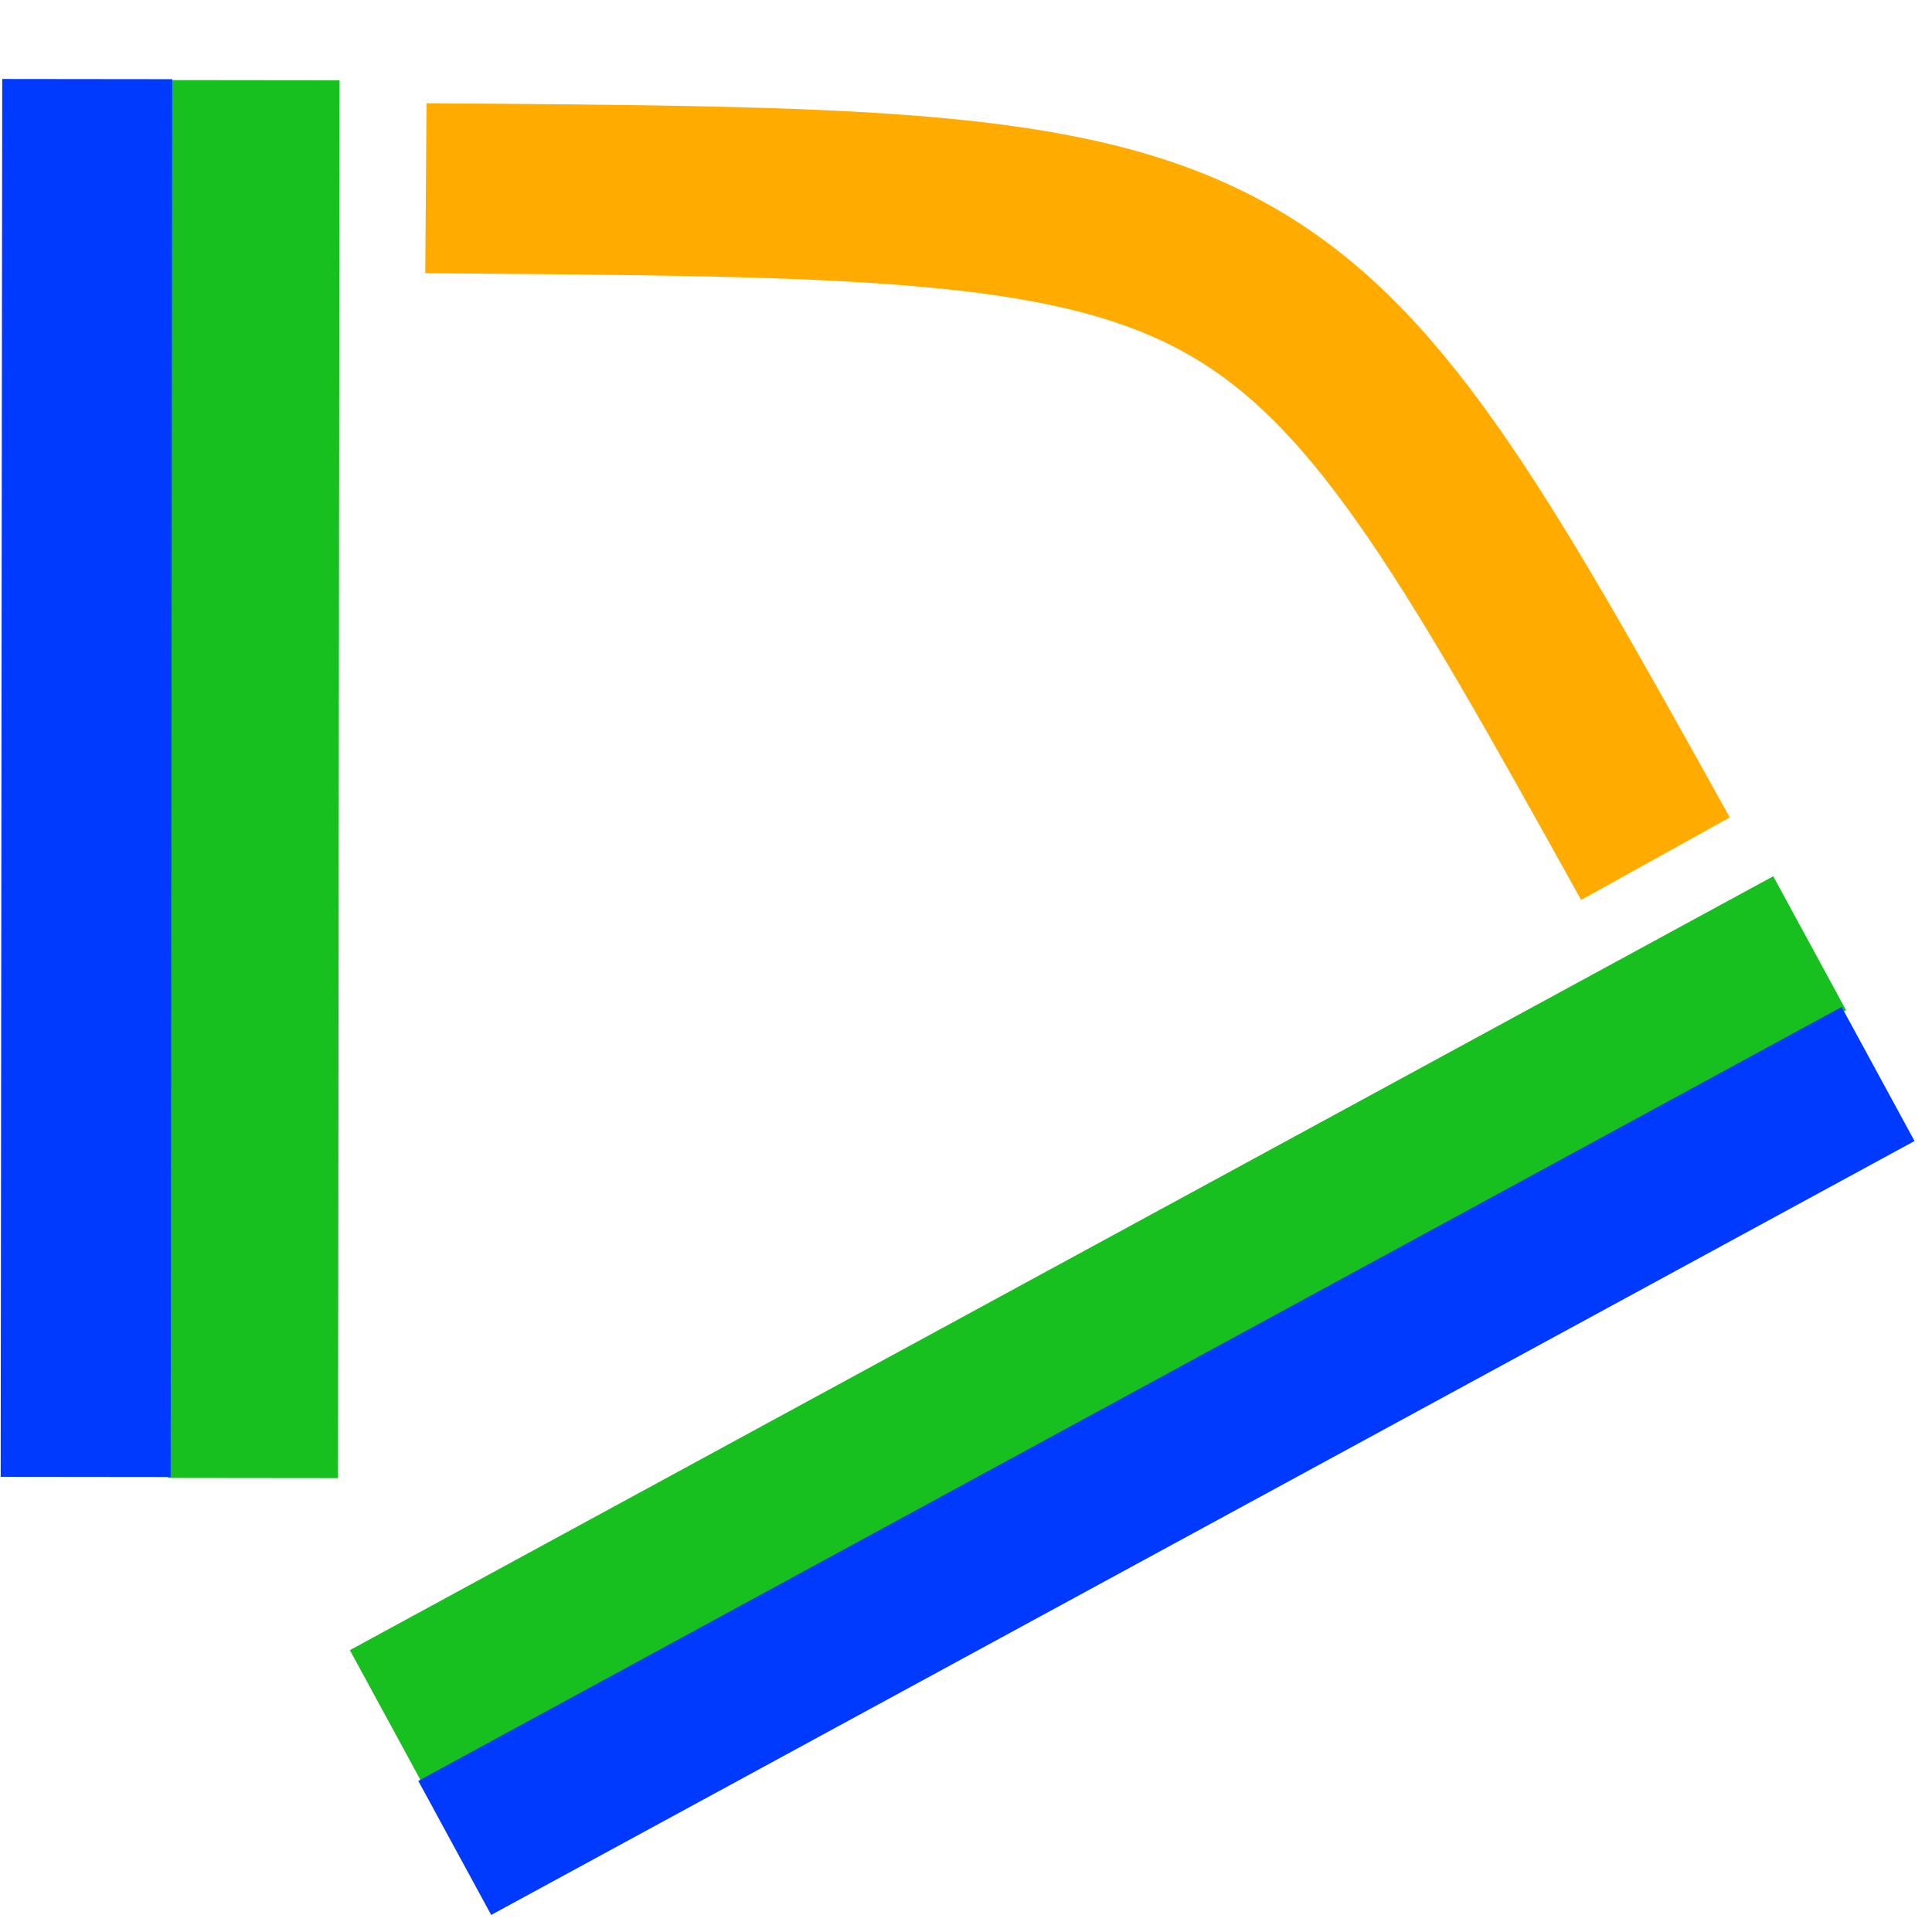 <?xml version="1.0" encoding="UTF-8" standalone="no"?>
<!-- Created with Inkscape (http://www.inkscape.org/) -->

<svg
   xmlns:dc="http://purl.org/dc/elements/1.1/"
   xmlns:cc="http://creativecommons.org/ns#"
   xmlns:rdf="http://www.w3.org/1999/02/22-rdf-syntax-ns#"
   xmlns:svg="http://www.w3.org/2000/svg"
   xmlns="http://www.w3.org/2000/svg"
   xmlns:sodipodi="http://sodipodi.sourceforge.net/DTD/sodipodi-0.dtd"
   xmlns:inkscape="http://www.inkscape.org/namespaces/inkscape"
   width="64"
   height="64"
   id="svg4700"
   version="1.1"
   inkscape:version="0.91 r"
   viewBox="0 0 64 64"
   sodipodi:docname="AlignToEdge.svg">
  <defs
     id="defs4702" />
  <sodipodi:namedview
     id="base"
     pagecolor="#ffffff"
     bordercolor="#666666"
     borderopacity="1.0"
     inkscape:pageopacity="0.0"
     inkscape:pageshadow="2"
     inkscape:zoom="11"
     inkscape:cx="29.620406"
     inkscape:cy="25.293312"
     inkscape:current-layer="layer1"
     showgrid="true"
     inkscape:document-units="px"
     inkscape:grid-bbox="true"
     inkscape:window-width="1920"
     inkscape:window-height="1028"
     inkscape:window-x="0"
     inkscape:window-y="0"
     inkscape:window-maximized="1" />
  <g
     id="layer1"
     inkscape:label="Layer 1"
     inkscape:groupmode="layer">
    <path
       style="fill:none;fill-rule:evenodd;stroke:#17c01f;stroke-width:5.054;stroke-linecap:butt;stroke-linejoin:miter;stroke-miterlimit:4;stroke-dasharray:none;stroke-opacity:1"
       d="M 12.797,56.883 59.948,31.247"
       id="path5367"
       inkscape:connector-curvature="0"
       sodipodi:nodetypes="cc" />
    <path
       style="fill:none;fill-rule:evenodd;stroke:#17c01f;stroke-width:5.631;stroke-linecap:butt;stroke-linejoin:miter;stroke-miterlimit:4;stroke-dasharray:none;stroke-opacity:1"
       d="M 8.382,48.961 8.433,2.656"
       id="path5367-7"
       inkscape:connector-curvature="0"
       sodipodi:nodetypes="cc" />
    <path
       style="fill:none;fill-rule:evenodd;stroke:#ffab00;stroke-width:5.631;stroke-linecap:butt;stroke-linejoin:miter;stroke-miterlimit:4;stroke-dasharray:none;stroke-opacity:1"
       d="M 54.838,28.445 C 42.566,6.335 42.316,6.444 14.108,6.235"
       id="path5367-7-5"
       inkscape:connector-curvature="0"
       sodipodi:nodetypes="cc" />
    <path
       style="fill:none;fill-rule:evenodd;stroke:#0039ff;stroke-width:5.054;stroke-linecap:butt;stroke-linejoin:miter;stroke-miterlimit:4;stroke-dasharray:none;stroke-opacity:1"
       d="M 15.064,61.215 62.214,35.578"
       id="path5367-2"
       inkscape:connector-curvature="0"
       sodipodi:nodetypes="cc" />
    <path
       style="fill:none;fill-rule:evenodd;stroke:#0039ff;stroke-width:5.631;stroke-linecap:butt;stroke-linejoin:miter;stroke-miterlimit:4;stroke-dasharray:none;stroke-opacity:1"
       d="M 2.838,48.925 2.889,2.62"
       id="path5367-7-2"
       inkscape:connector-curvature="0"
       sodipodi:nodetypes="cc" />
  </g>
</svg>
